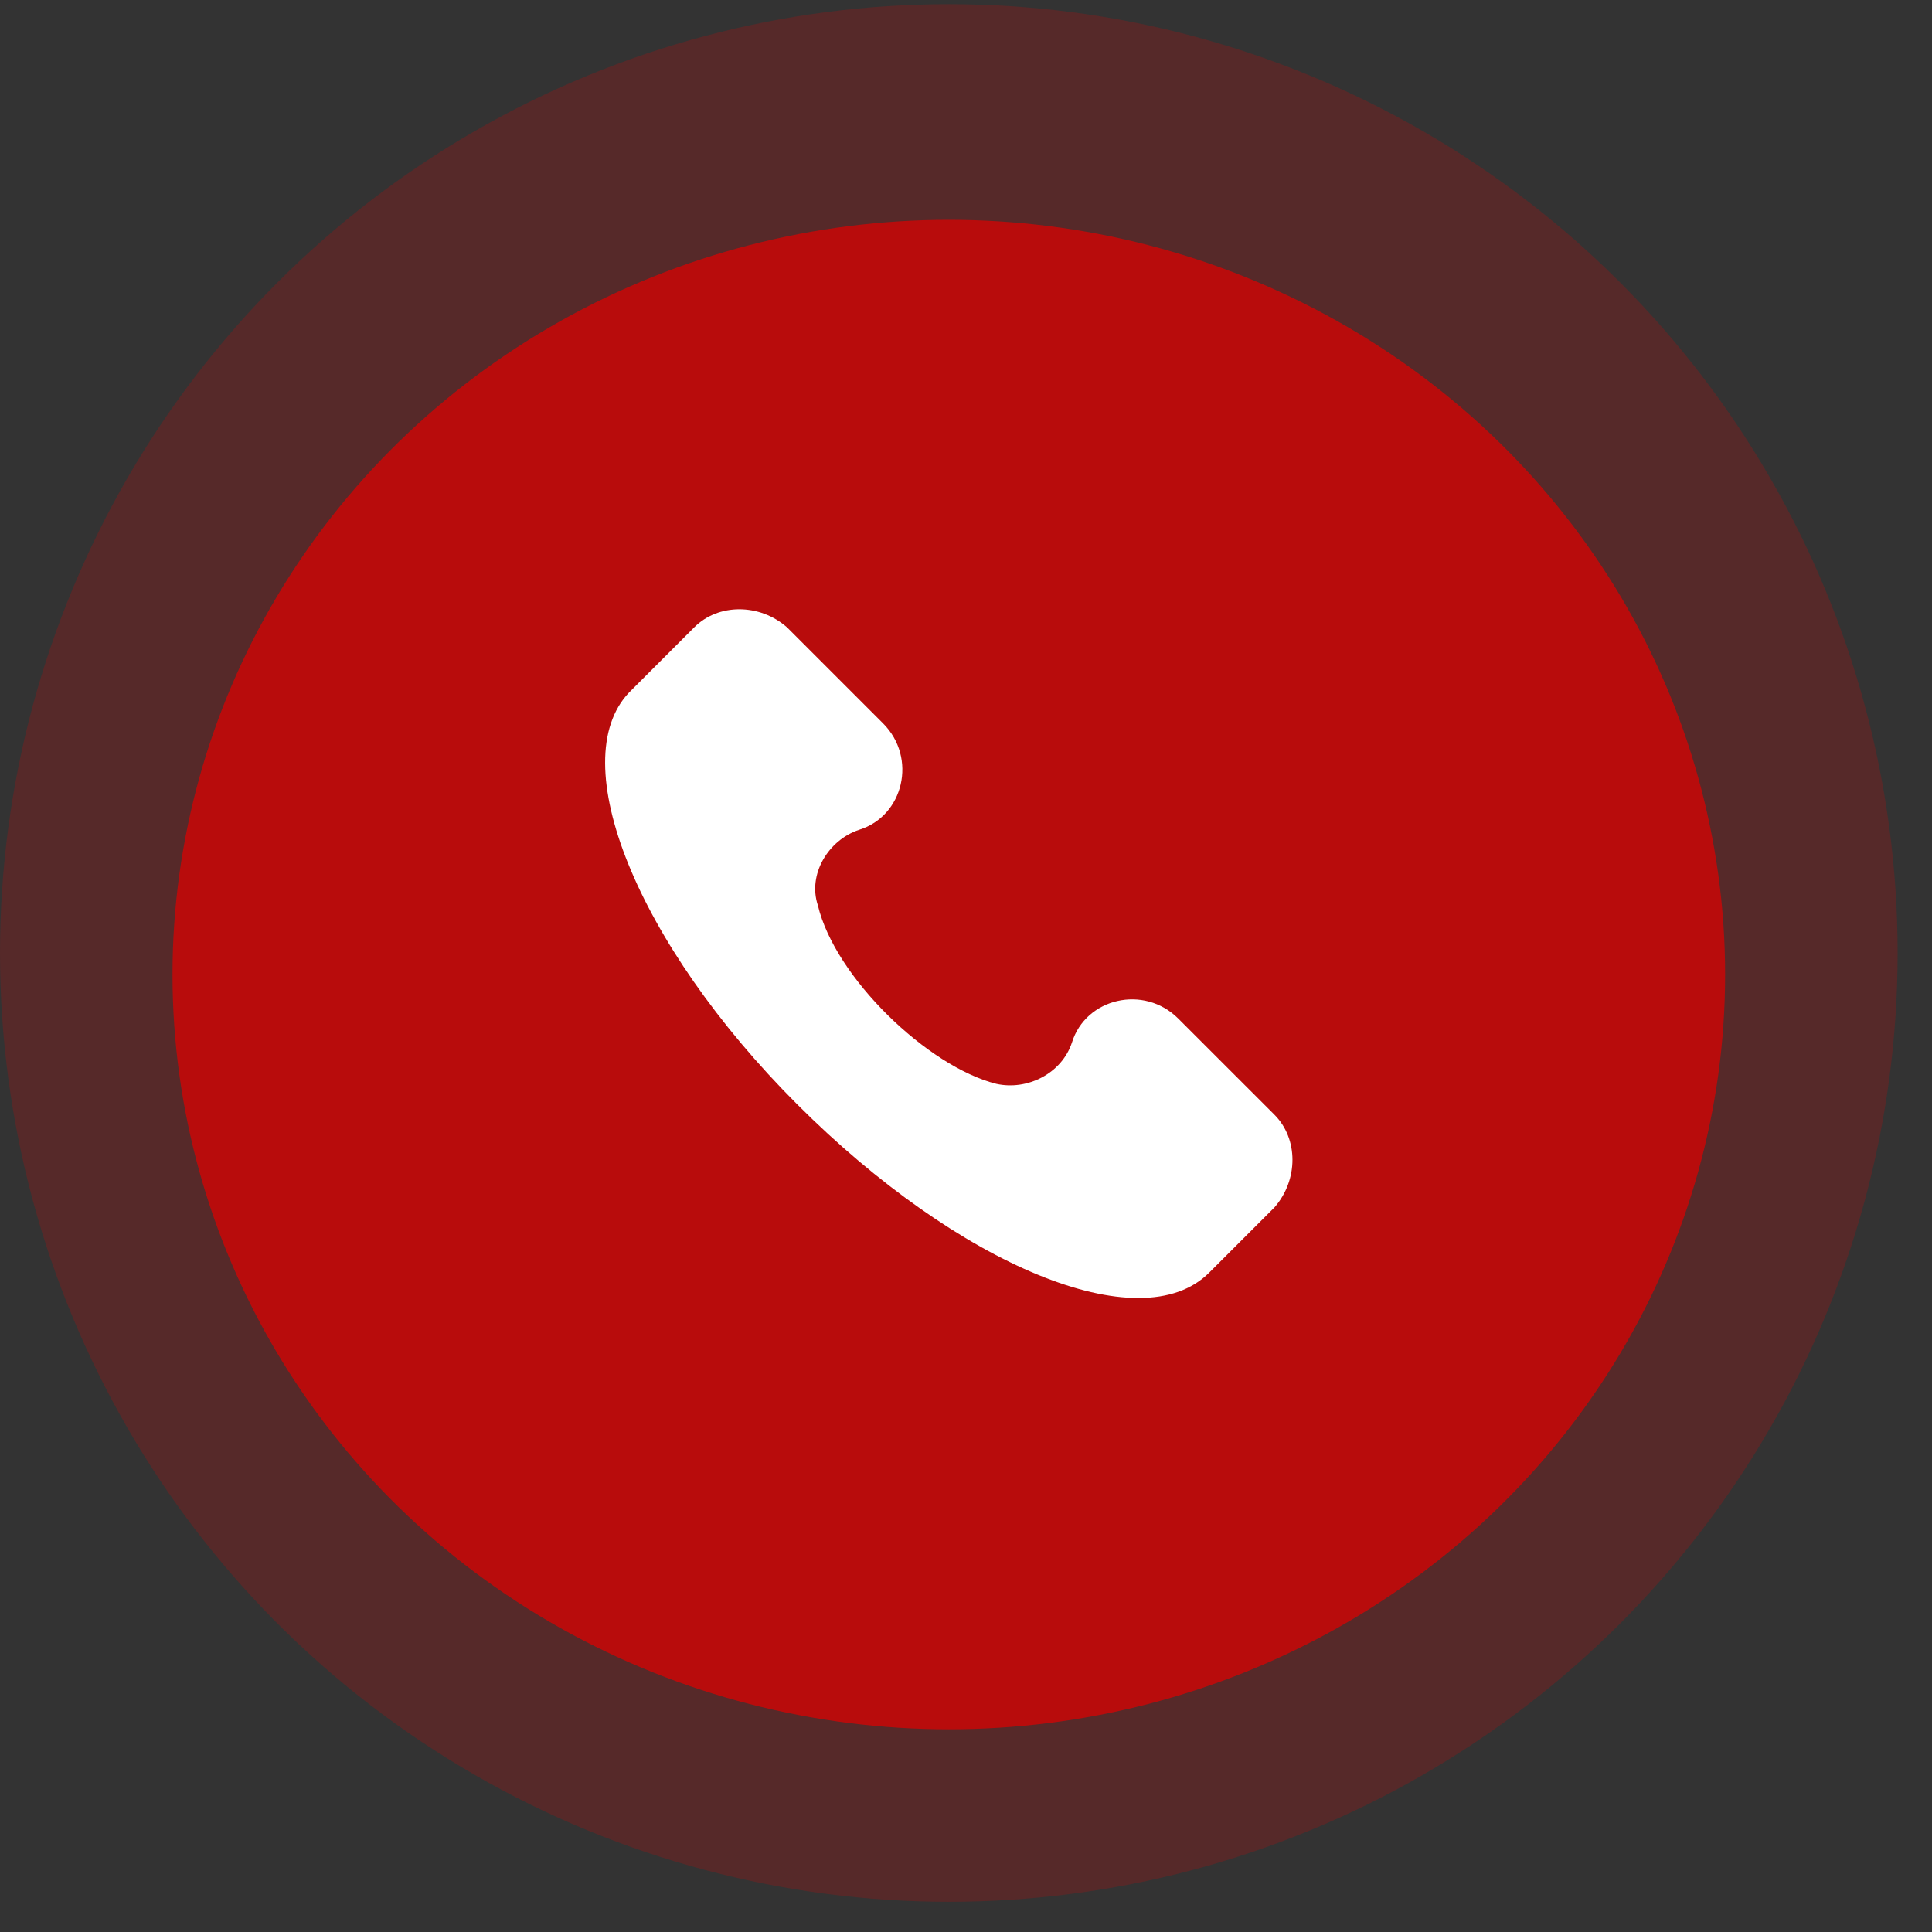 <svg width="49" height="49" viewBox="0 0 49 49" fill="none" xmlns="http://www.w3.org/2000/svg">
<rect x="0" y="0" width="49" height="49" fill="#333333" stroke="none"/>
<circle opacity="0.2" cx="24.064" cy="24.17" r="24.064" fill="#E10000"/>
<ellipse opacity="0.7" cx="24.064" cy="24.717" rx="19.689" ry="19.142" fill="#E10000"/>
<path d="M32.323 28.272L29.885 25.835C29.014 24.964 27.534 25.312 27.186 26.444C26.925 27.228 26.054 27.663 25.27 27.489C23.529 27.053 21.178 24.79 20.743 22.962C20.482 22.178 21.004 21.307 21.788 21.046C22.92 20.698 23.268 19.218 22.397 18.347L19.959 15.909C19.263 15.3 18.218 15.3 17.609 15.909L15.954 17.564C14.3 19.305 16.128 23.919 20.221 28.011C24.313 32.103 28.927 34.019 30.668 32.277L32.323 30.623C32.932 29.927 32.932 28.882 32.323 28.272Z" fill="white"/>
</svg>
